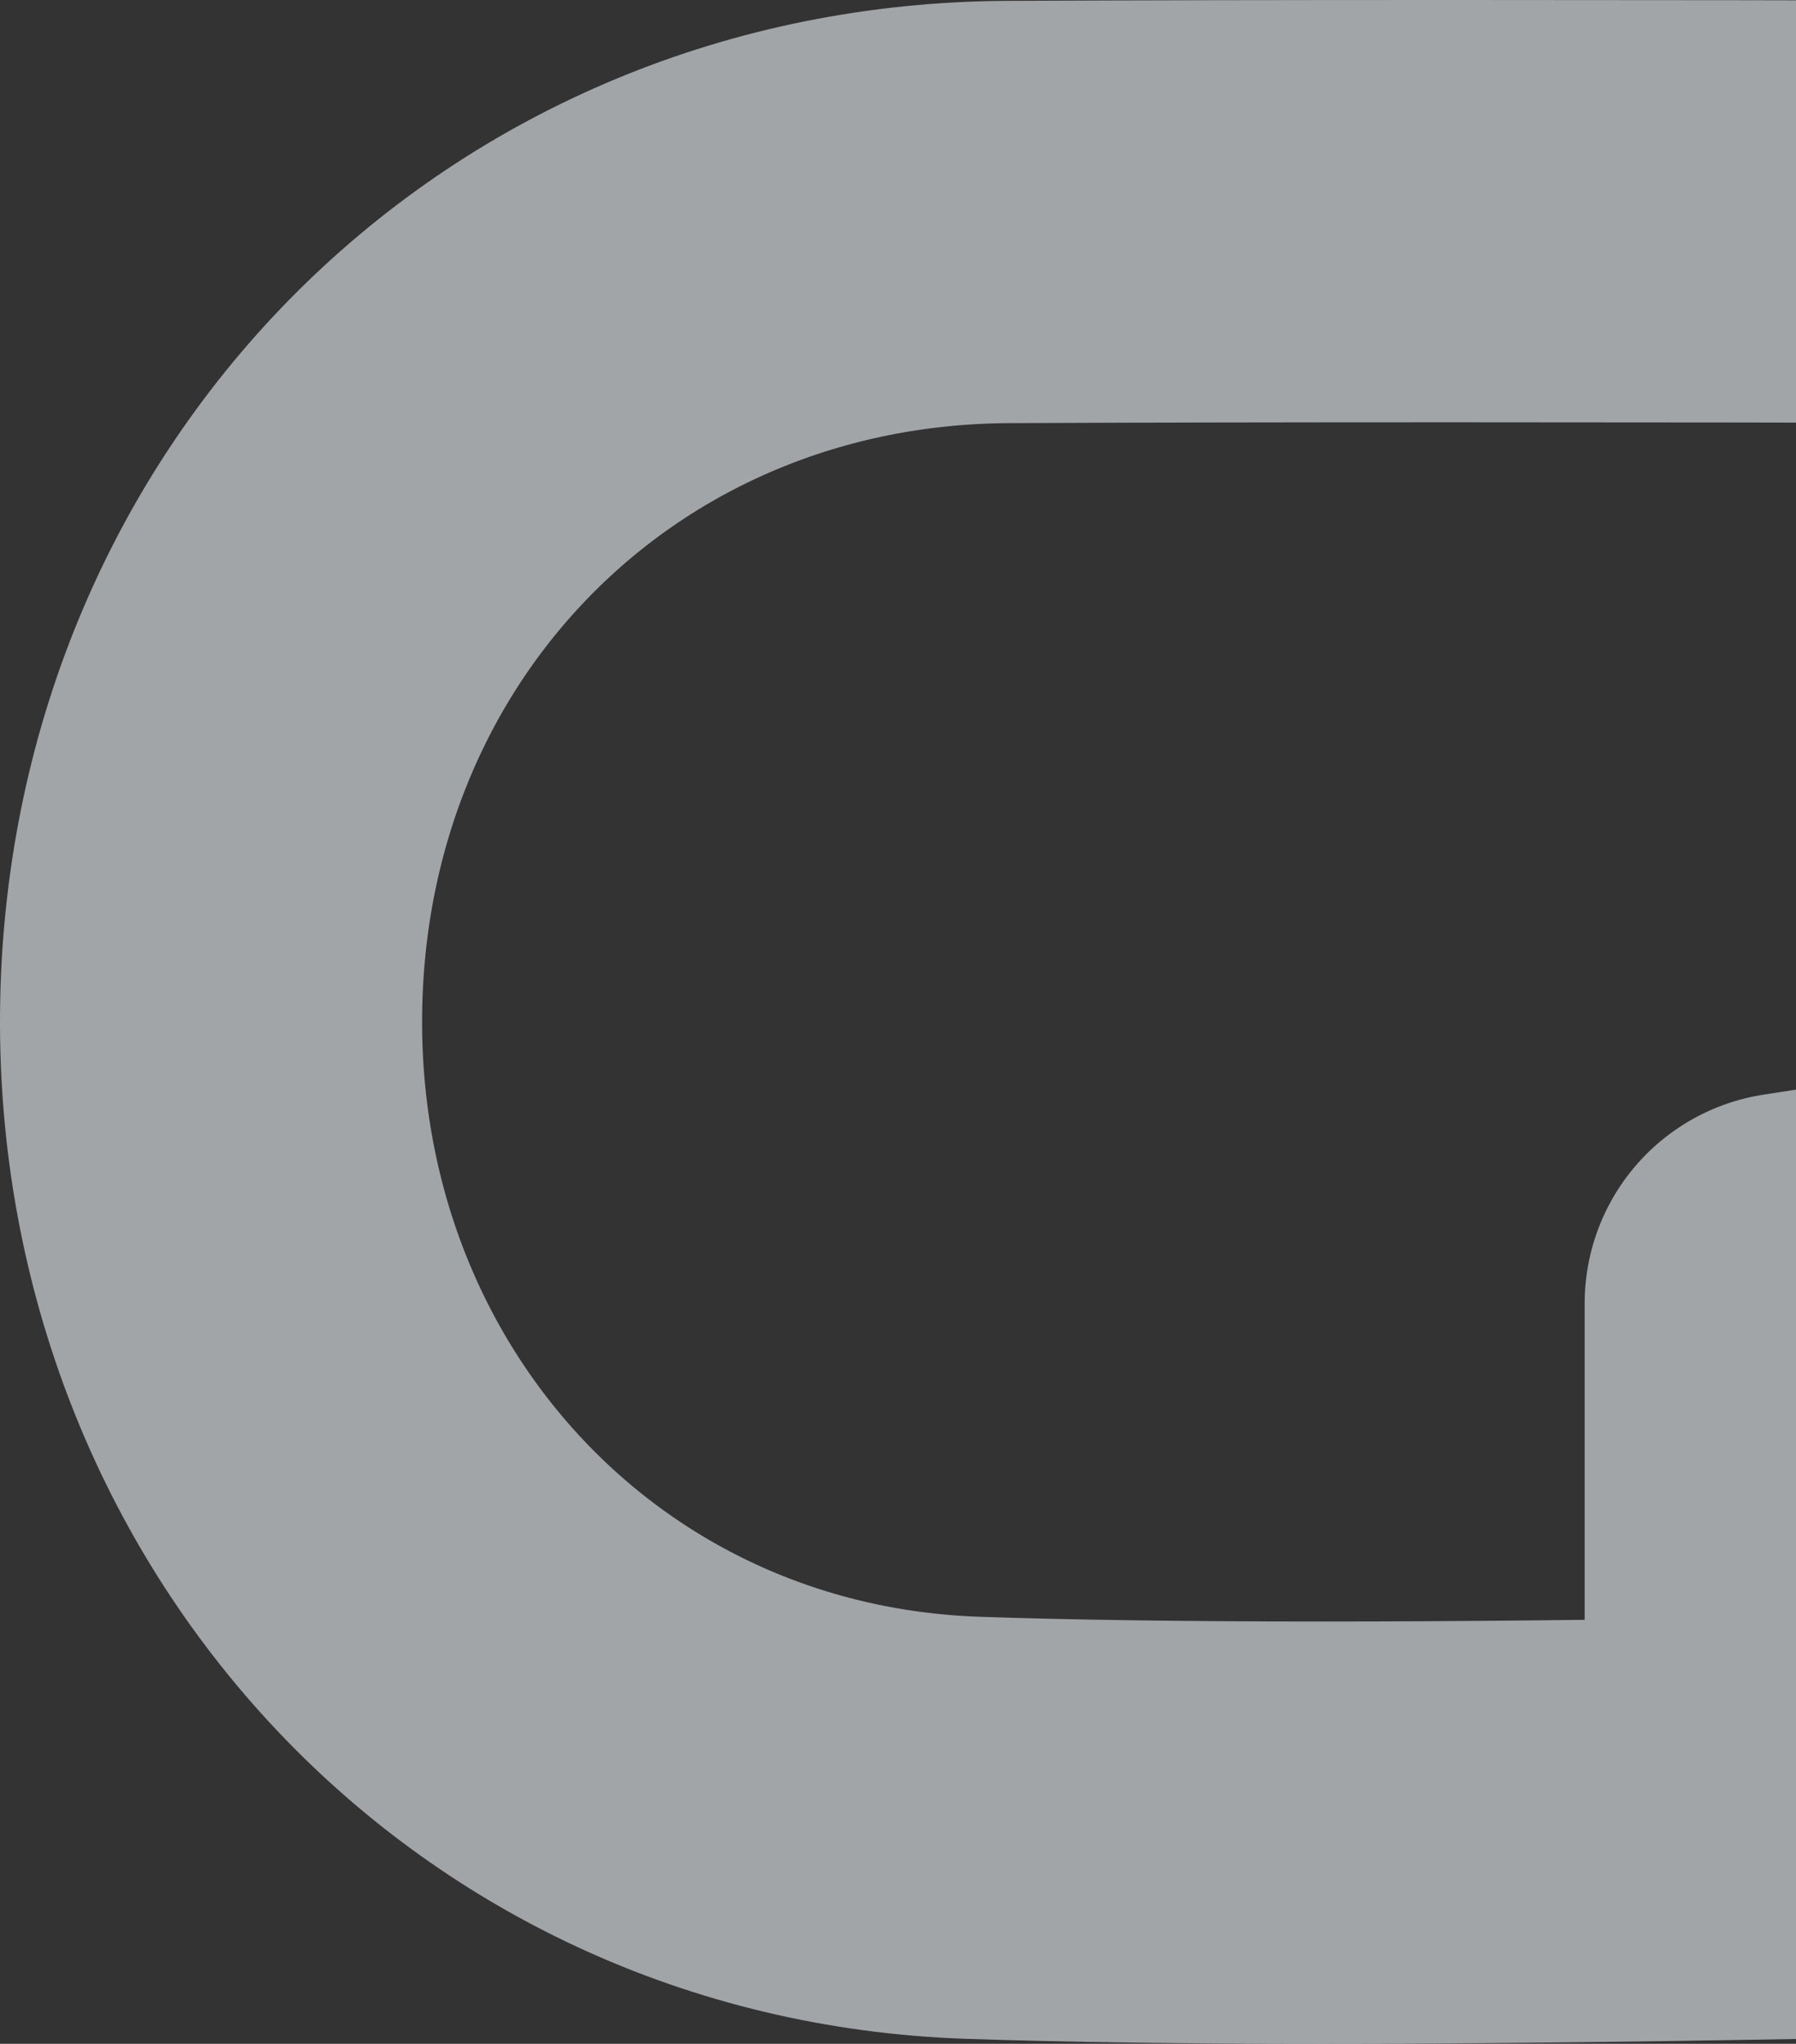 <svg class="svg-bg"  viewBox="0 0 851 968" version="1.1" xmlns="http://www.w3.org/2000/svg" xmlns:xlink="http://www.w3.org/1999/xlink">
	  <rect x="0" y="0" width="851" height="968" fill="#333333" stroke="none"/>
	  <g id="Design" stroke="none" stroke-width="1" fill="none" fill-rule="evenodd" stroke-linecap="round" stroke-linejoin="round" stroke-opacity="0.6">
	    <g id="Homepage_V7_R2_GMED" transform="translate(-589, -610)" stroke="#ECF2F6" stroke-width="200" class="path">
	       <path d="M1563,710.404 C1348.918,709.865 1183.546,709.865 1066.885,710.404 C855.508,711.37 693.434,874.169 689.089,1085.361 C684.73,1296.817 840.706,1468.634 1050.094,1475.708 C1140.642,1478.764 1270.566,1478.764 1439.867,1475.708 L1439.867,1227.288 L1563,1208.296" id="Mask"></path>
	    </g>
	  </g>
	</svg>